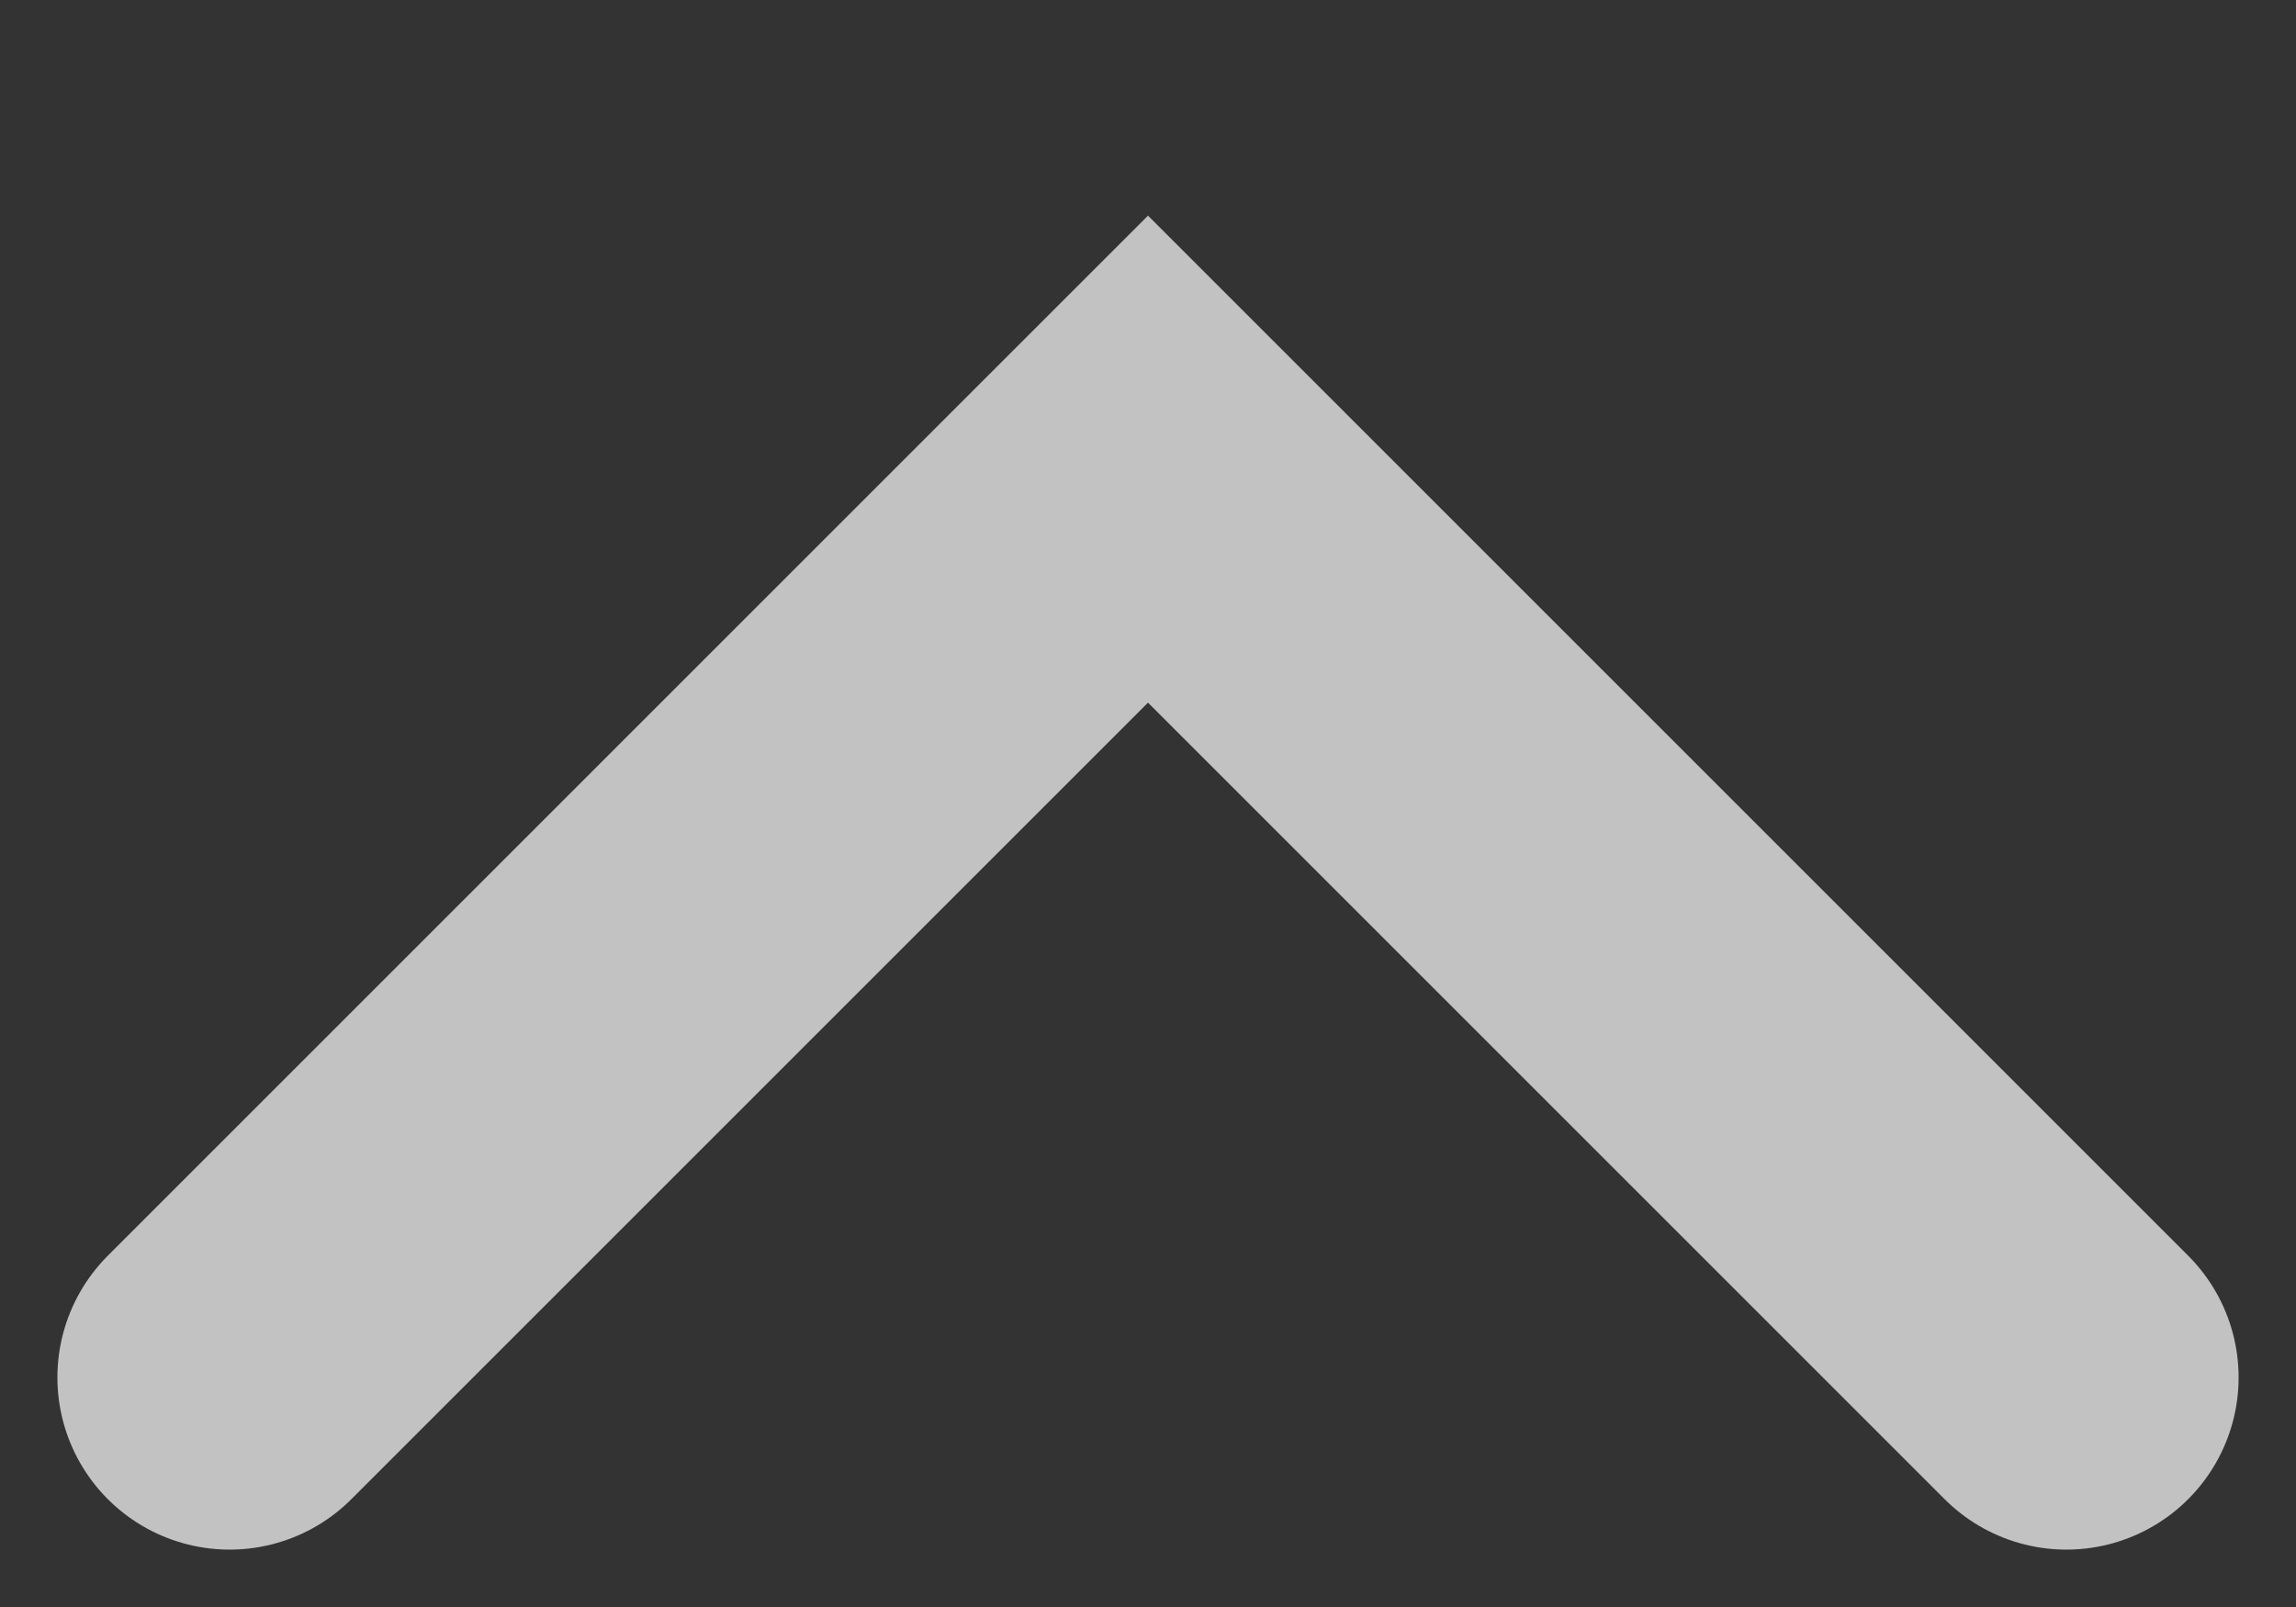 <svg width="10" height="7" viewBox="0 0 10 7" fill="none" xmlns="http://www.w3.org/2000/svg">
<rect x="0" y="0" width="10" height="7" fill="#333333" stroke="none"/>
<path d="M9 6L5 2L1 6" stroke="white" stroke-opacity="0.7" stroke-width="1.5" stroke-linecap="round"/>
</svg>
